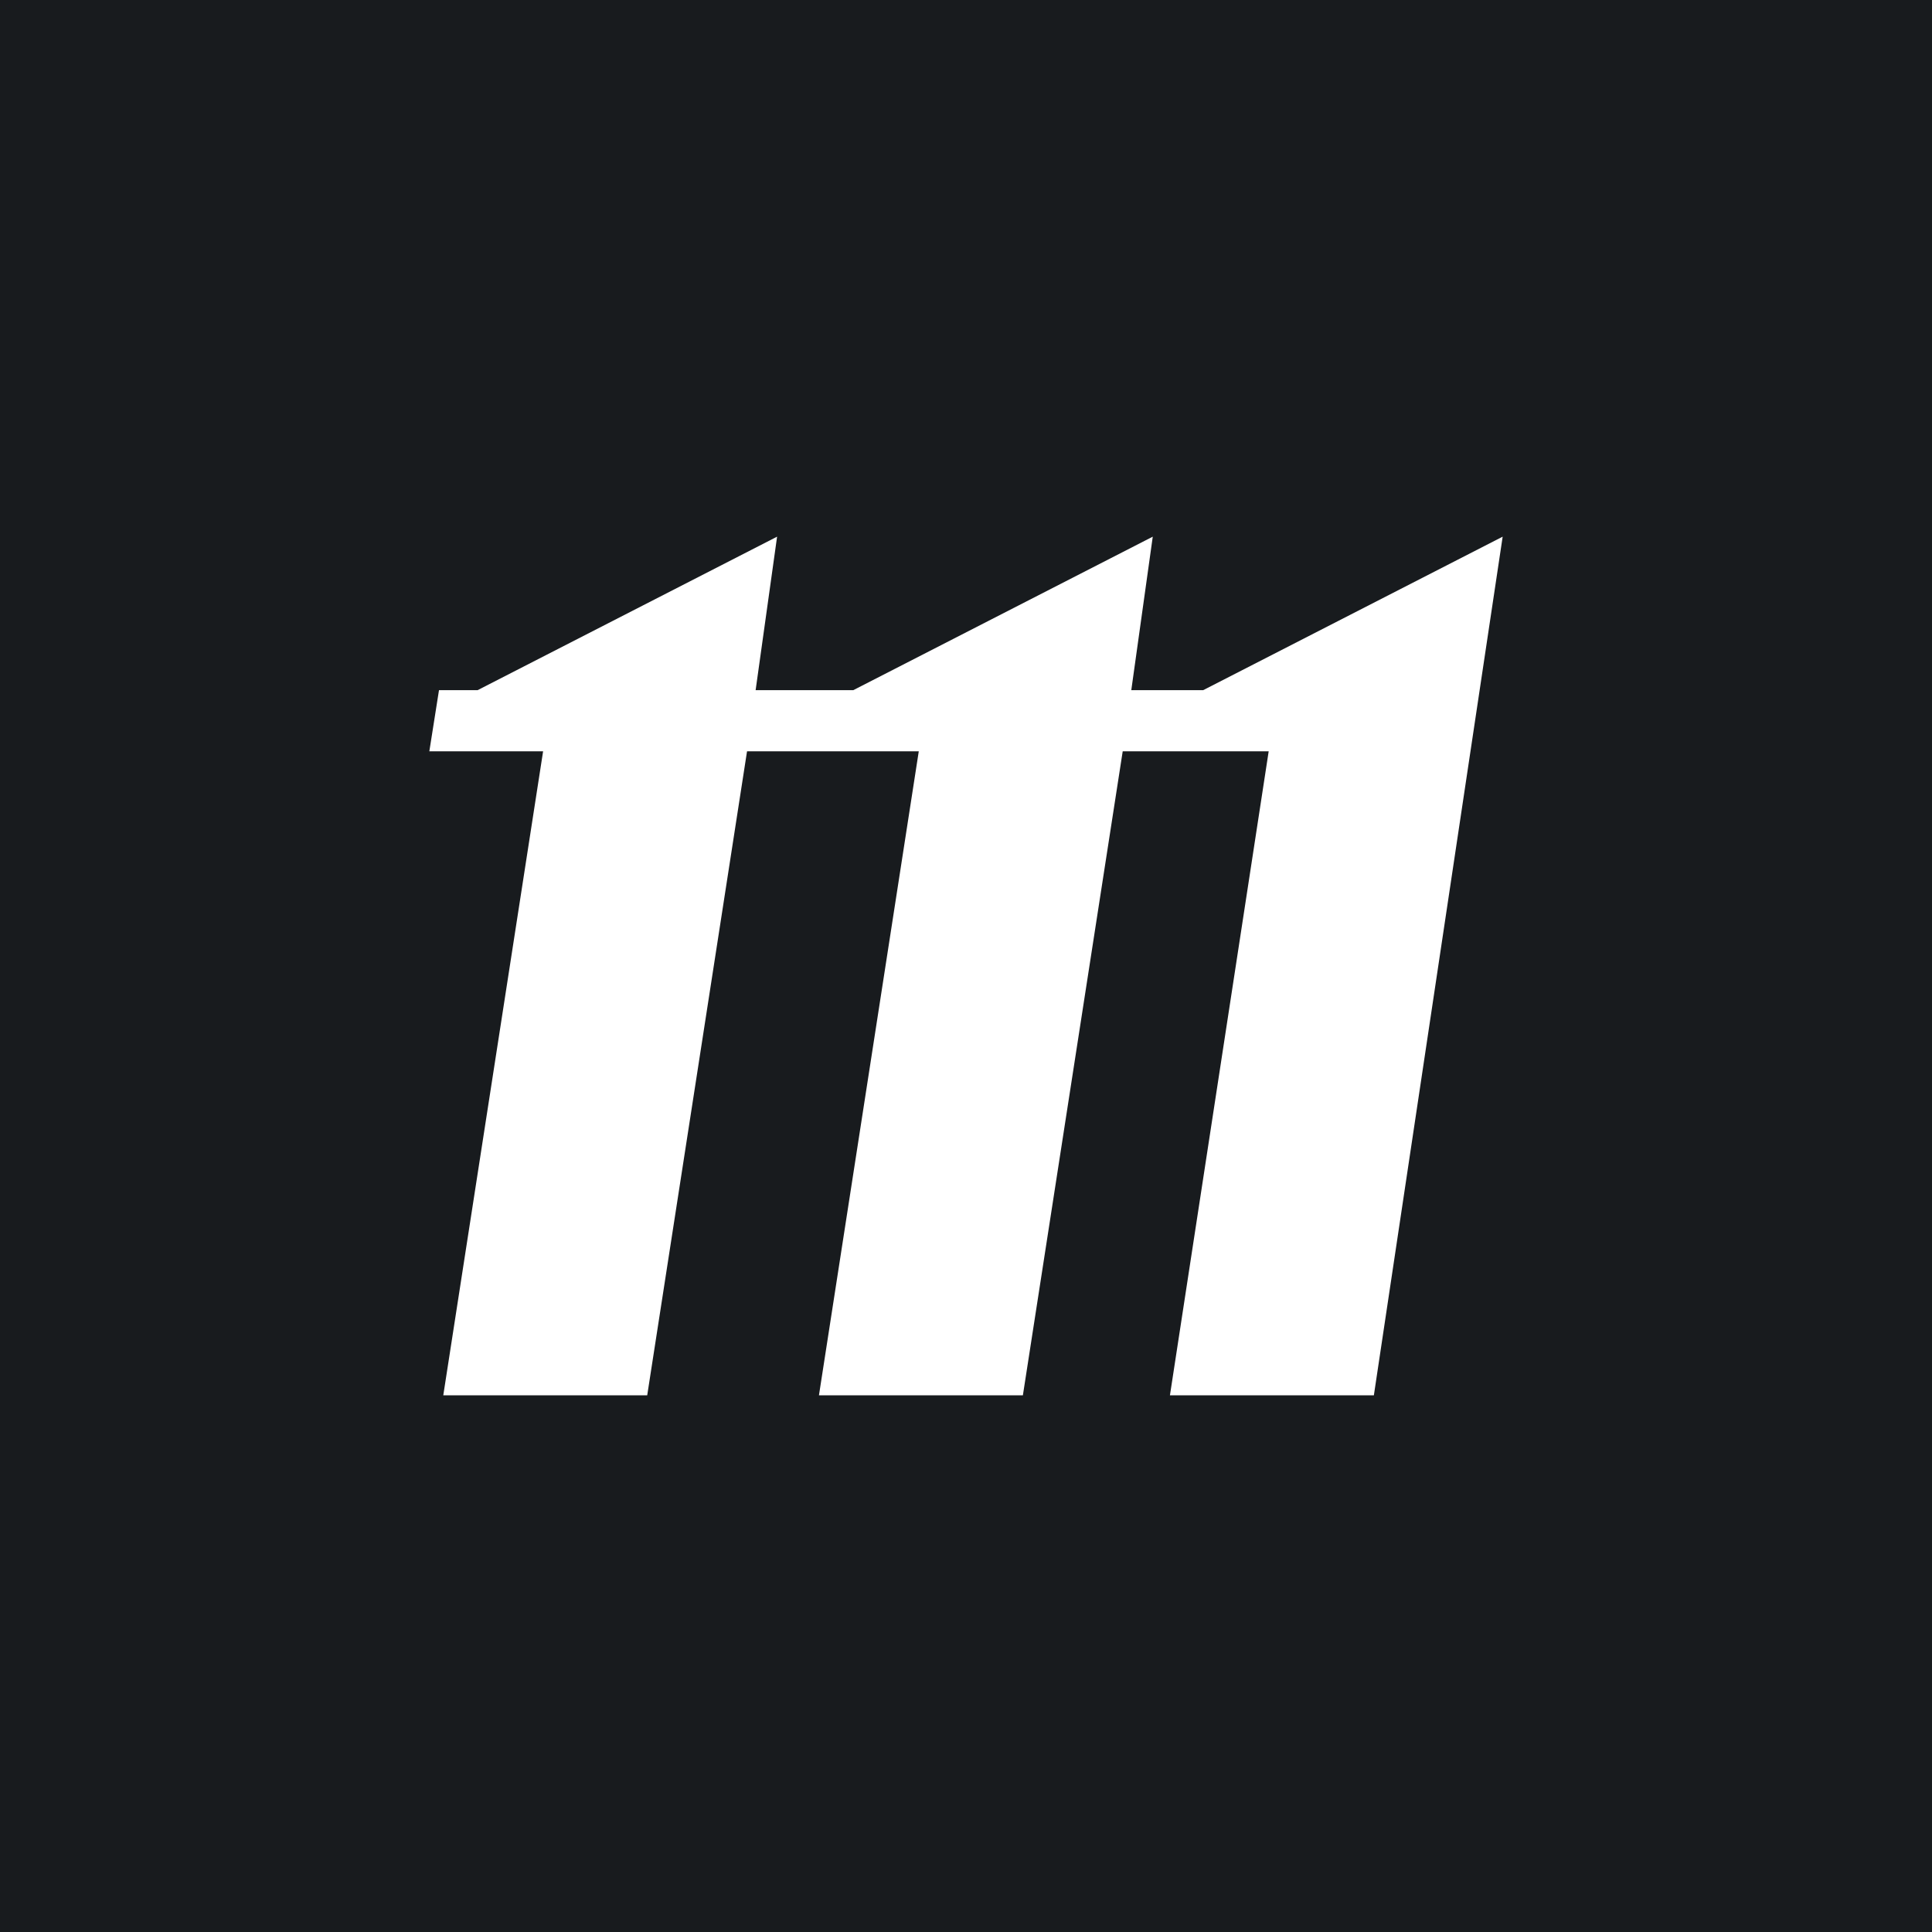 <!-- by TradingView --><svg width="18" height="18" viewBox="0 0 18 18" xmlns="http://www.w3.org/2000/svg"><path fill="#181B1E" d="M0 0h18v18H0z"/><path d="M4.45 6.43 7.24 5l-.2 1.43h.91L10.74 5l-.2 1.43h.67L14 5l-1.2 8h-1.9l.92-6h-1.36l-.93 6h-1.9l.93-6h-1.6l-.93 6h-1.9l.93-6H4l.09-.57h.36Z" fill="#fff"/></svg>